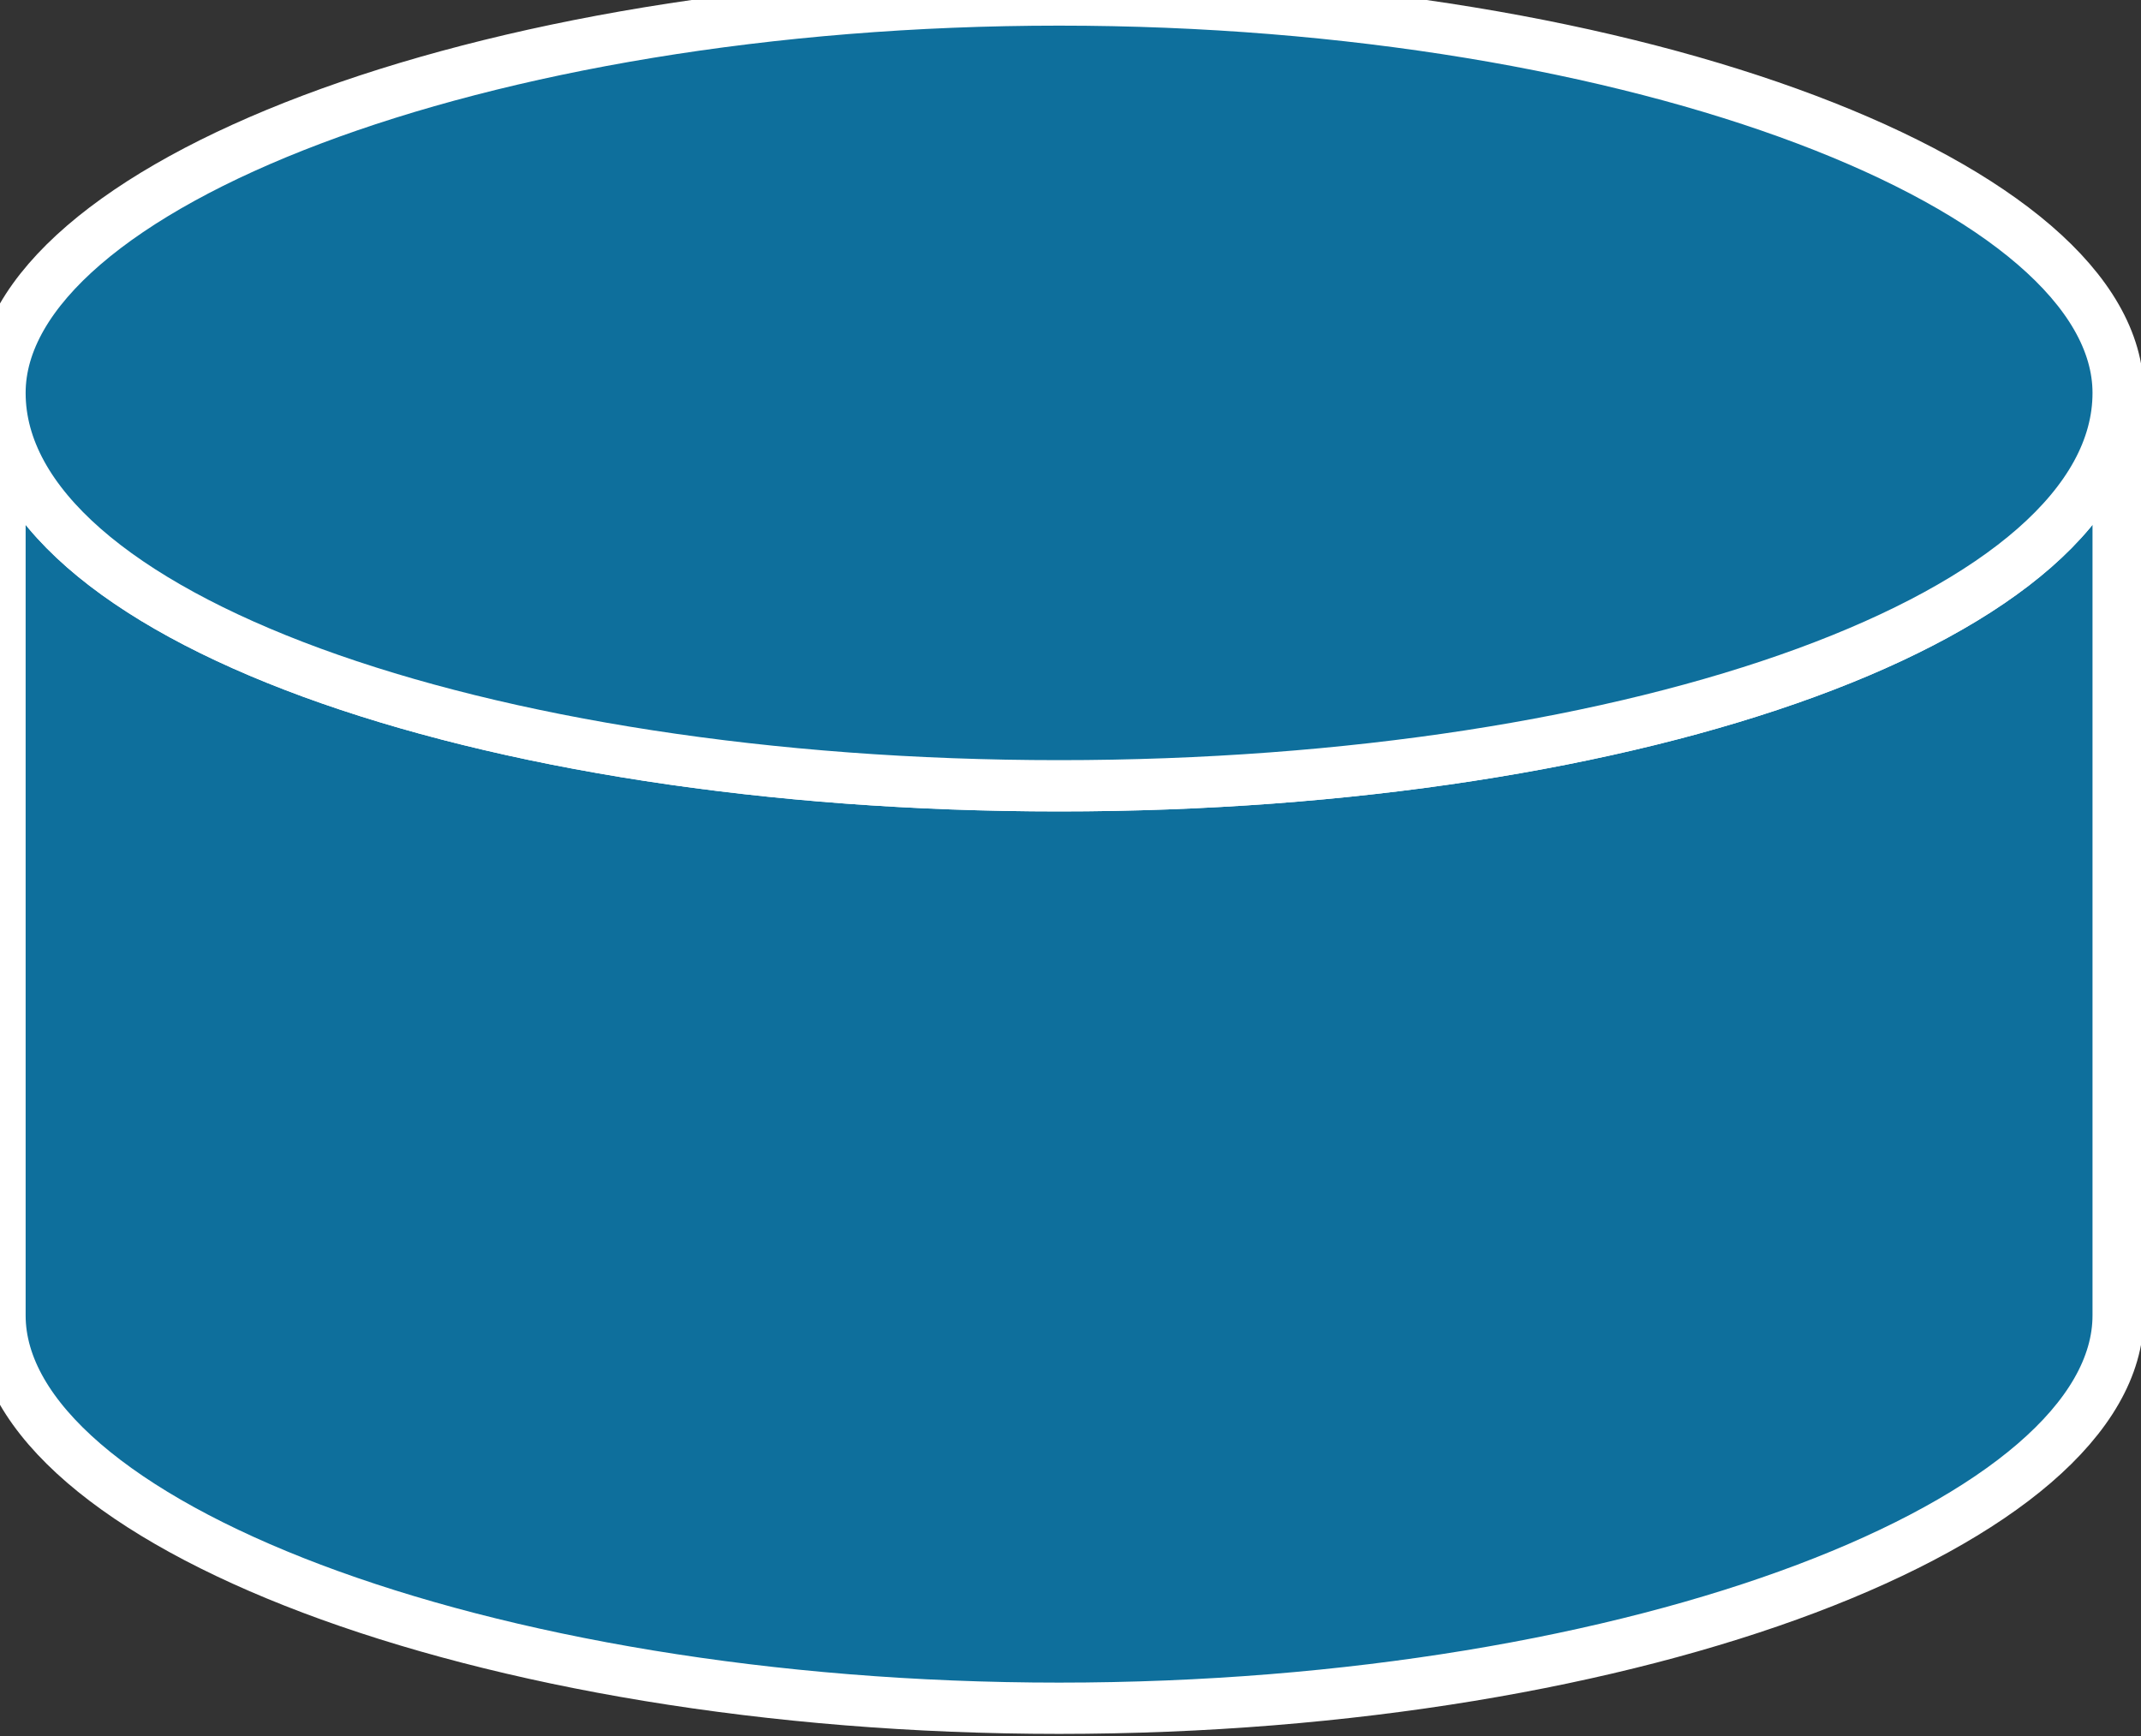<svg xmlns="http://www.w3.org/2000/svg" xmlns:xlink="http://www.w3.org/1999/xlink" version="1.1" viewBox="0 0 111 90" >
  <rect x="0" y="0" width="111" height="90" fill="#333333" stroke="none"/>
  <title><![CDATA[Relational database]]></title>
  <g transform=" scale(3) ">
    <!--converted by libvisio2svg-->
    <g>
      <!--emf-blob start-->
      <g>
        <path d="M 36.605,6.79 C 36.605,10.627 28.34,13.579 18.303,13.579 C 8.266,13.579 0,10.627 0,6.79 C 0,22.731 0,22.731 0,22.731 C 0,26.273 8.266,29.52 18.303,29.52 C 28.34,29.52 36.605,26.273 36.605,22.731 Z Z " fill="#0E6F9C" stroke="#FFFFFF" stroke-width="0.886" stroke-linecap="butt" stroke-linejoin="miter"/>
        <path d="M 18.303,13.579 C 28.34,13.579 36.605,10.627 36.605,6.79 C 36.605,3.247 28.34,0 18.303,0 C 8.266,0 0,3.247 0,6.79 C 0,10.627 8.266,13.579 18.303,13.579 Z Z " fill="#0E6F9C" stroke="#FFFFFF" stroke-width="0.886" stroke-linecap="butt" stroke-linejoin="miter"/>
      </g>
      <!--emf-blob end-->
    </g>
  </g>
</svg>


